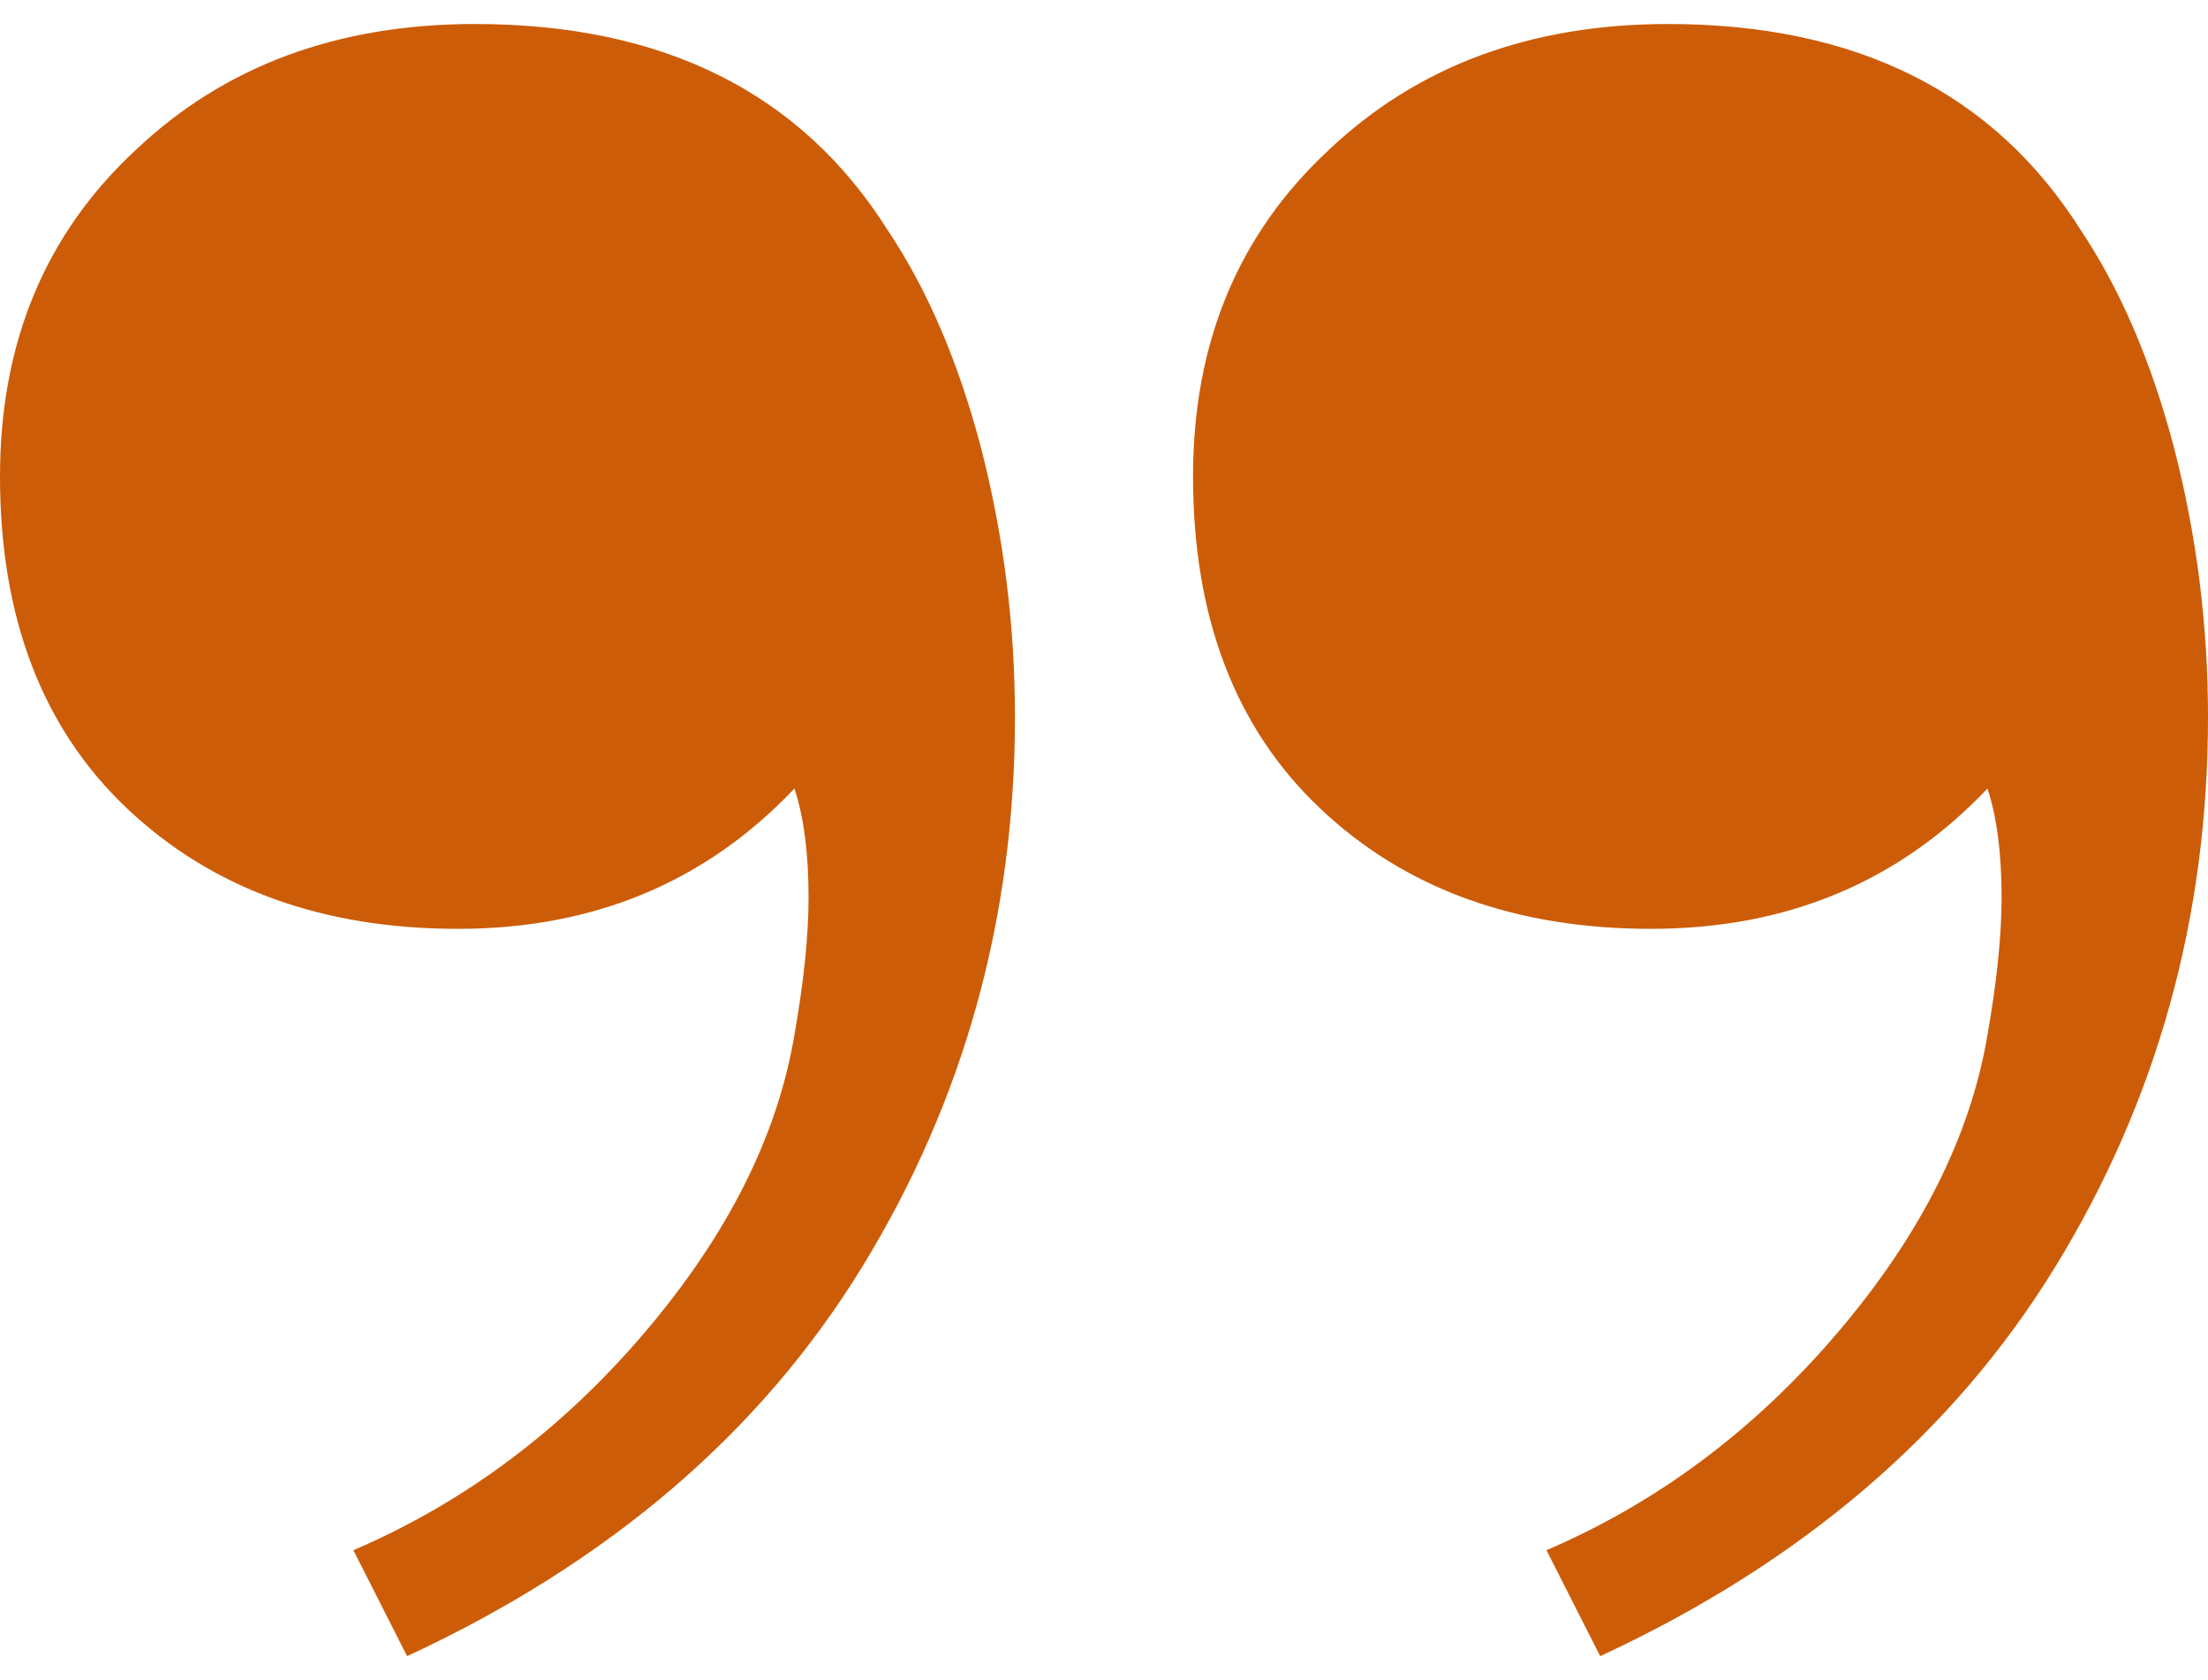 <svg width="46" height="35" viewBox="0 0 46 35" fill="none" xmlns="http://www.w3.org/2000/svg">
<path d="M7.362 32.293C9.679 31.299 11.701 29.788 13.429 27.76C15.157 25.732 16.197 23.664 16.551 21.556C16.747 20.443 16.845 19.488 16.845 18.693C16.845 17.778 16.747 17.023 16.551 16.426C14.705 18.375 12.369 19.349 9.542 19.349C6.714 19.349 4.417 18.514 2.65 16.844C0.883 15.174 -1.07567e-06 12.867 -1.0789e-06 9.925C-1.08196e-06 7.141 0.942 4.874 2.827 3.125C4.673 1.375 7.029 0.5 9.895 0.5C13.822 0.5 16.688 1.932 18.494 4.795C19.319 6.027 19.967 7.539 20.438 9.328C20.909 11.157 21.145 13.026 21.145 14.935C21.145 19.11 20.084 22.928 17.964 26.388C15.844 29.847 12.683 32.551 8.481 34.5L7.362 32.293ZM32.218 32.293C34.534 31.299 36.557 29.788 38.284 27.76C40.012 25.732 41.053 23.664 41.406 21.556C41.602 20.443 41.7 19.488 41.7 18.693C41.7 17.778 41.602 17.023 41.406 16.426C39.56 18.375 37.224 19.349 34.397 19.349C31.57 19.349 29.273 18.514 27.506 16.844C25.739 15.174 24.855 12.867 24.855 9.925C24.855 7.141 25.798 4.874 27.683 3.125C29.528 1.375 31.884 0.5 34.75 0.5C38.677 0.5 41.543 1.932 43.35 4.795C44.174 6.027 44.822 7.539 45.293 9.328C45.764 11.157 46 13.026 46 14.935C46 19.11 44.94 22.928 42.819 26.388C40.699 29.847 37.538 32.551 33.337 34.5L32.218 32.293Z" fill="#CD5C08"/>
</svg>
